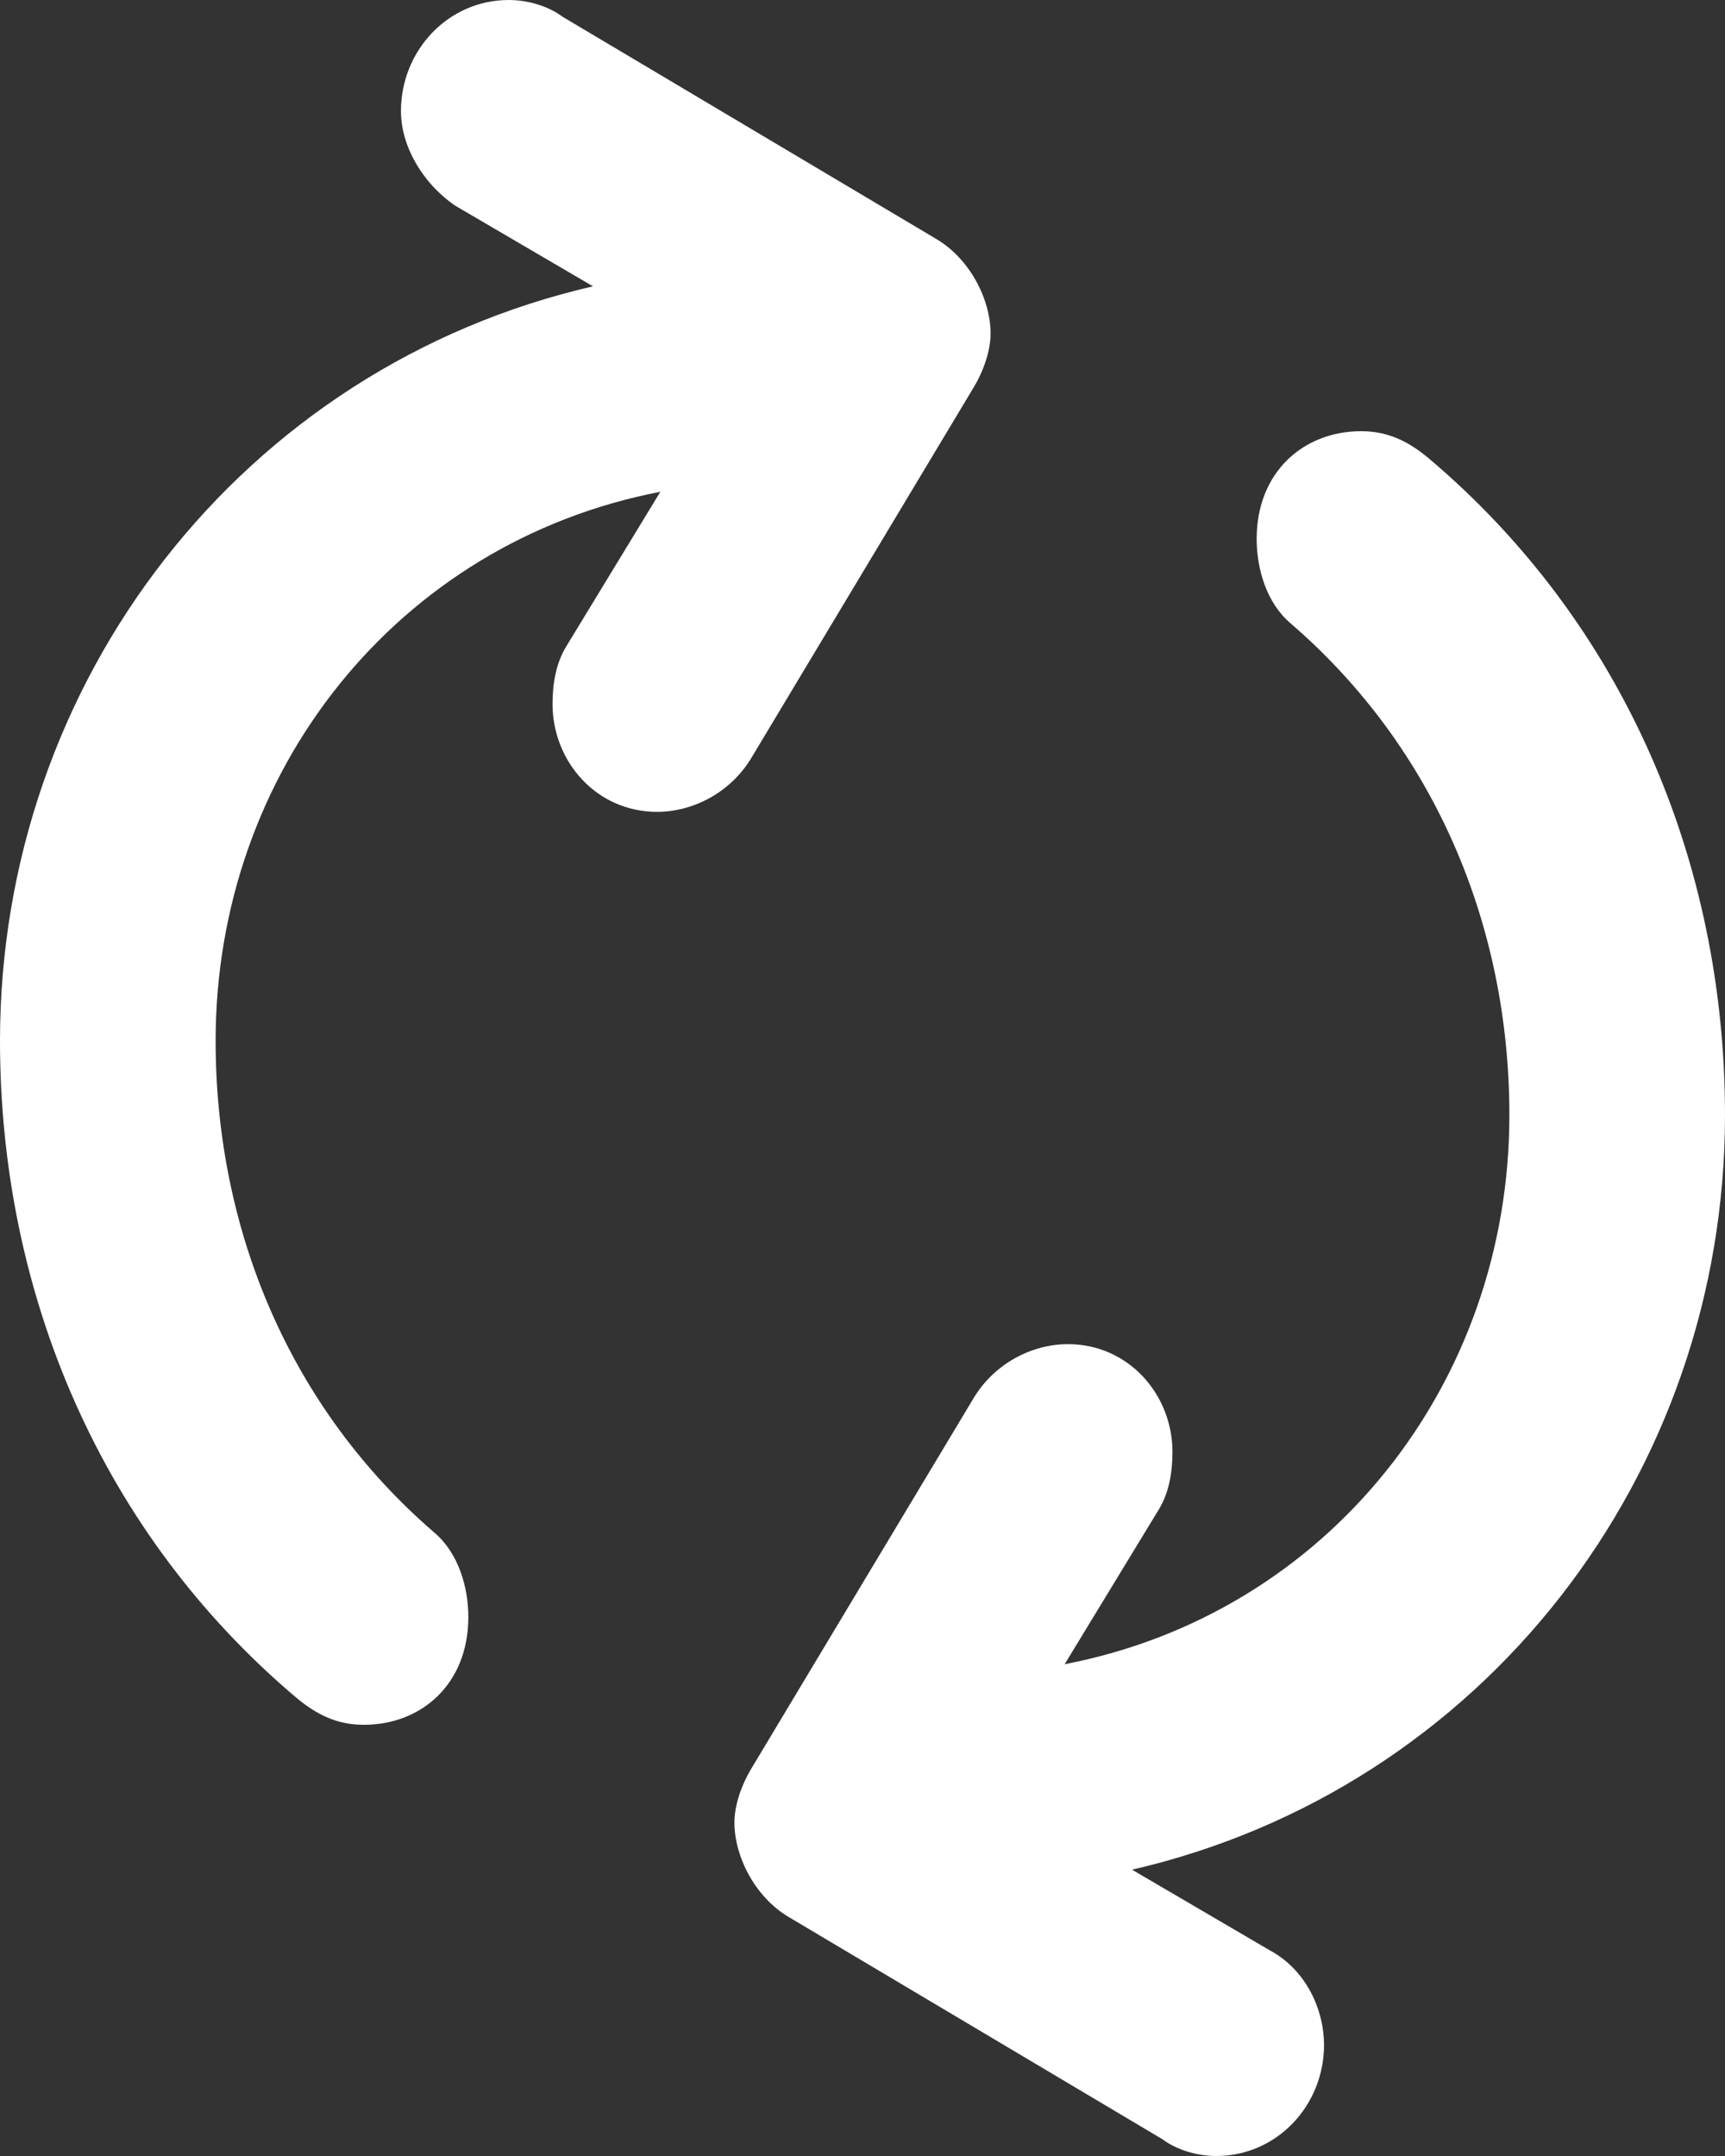 <?xml version="1.0" encoding="UTF-8"?>
<svg width="16px" height="20px" viewBox="0 0 16 20" version="1.1" xmlns="http://www.w3.org/2000/svg" xmlns:xlink="http://www.w3.org/1999/xlink">
    <rect x="0" y="0" width="16" height="20" fill="#333333" stroke="none"/>
    <title>elem/icon/bl/24/close copy 2</title>
    <g id="DB-Regio-Bot-MVP" stroke="none" stroke-width="1" fill="none" fill-rule="evenodd">
        <g id="elem/icon/bl/24/close-copy" transform="translate(-4, -2)" fill="#FFFFFF">
            <path d="M7.375,18 C7.125,18 6.938,17.906 6.75,17.75 C4.938,16.219 4,14 4,11.656 C4,8.312 6.25,5.406 9.5,4.656 L8.219,3.906 C7.906,3.688 7.719,3.344 7.719,3.031 C7.719,2.469 8.156,2 8.719,2 C8.906,2 9.094,2.062 9.219,2.156 L12.688,4.219 C13,4.406 13.188,4.781 13.188,5.094 C13.188,5.25 13.125,5.438 13.031,5.594 L10.969,9.031 C10.781,9.344 10.438,9.531 10.094,9.531 C9.531,9.531 9.125,9.062 9.125,8.531 C9.125,8.344 9.156,8.156 9.25,8 L10.125,6.562 C7.688,7.031 6,9.156 6,11.656 C6,13.406 6.688,15.062 8.031,16.219 C8.25,16.406 8.344,16.719 8.344,17 C8.344,17.625 7.906,18 7.375,18 Z M16.625,6 C16.875,6 17.062,6.094 17.25,6.25 C19.062,7.781 20,10 20,12.344 C20,15.688 17.75,18.594 14.5,19.344 L15.781,20.094 C16.125,20.281 16.281,20.656 16.281,20.969 C16.281,21.531 15.844,22 15.281,22 C15.094,22 14.906,21.938 14.781,21.844 L11.312,19.781 C11,19.594 10.812,19.219 10.812,18.906 C10.812,18.75 10.875,18.562 10.969,18.406 L13.031,14.969 C13.219,14.656 13.562,14.469 13.906,14.469 C14.469,14.469 14.875,14.938 14.875,15.469 C14.875,15.656 14.844,15.844 14.75,16 L13.875,17.438 C16.312,16.969 18,14.844 18,12.344 C18,10.594 17.312,8.938 15.969,7.781 C15.75,7.594 15.656,7.281 15.656,7 C15.656,6.375 16.094,6 16.625,6 Z" id="🎨-Color"></path>
        </g>
    </g>
</svg>